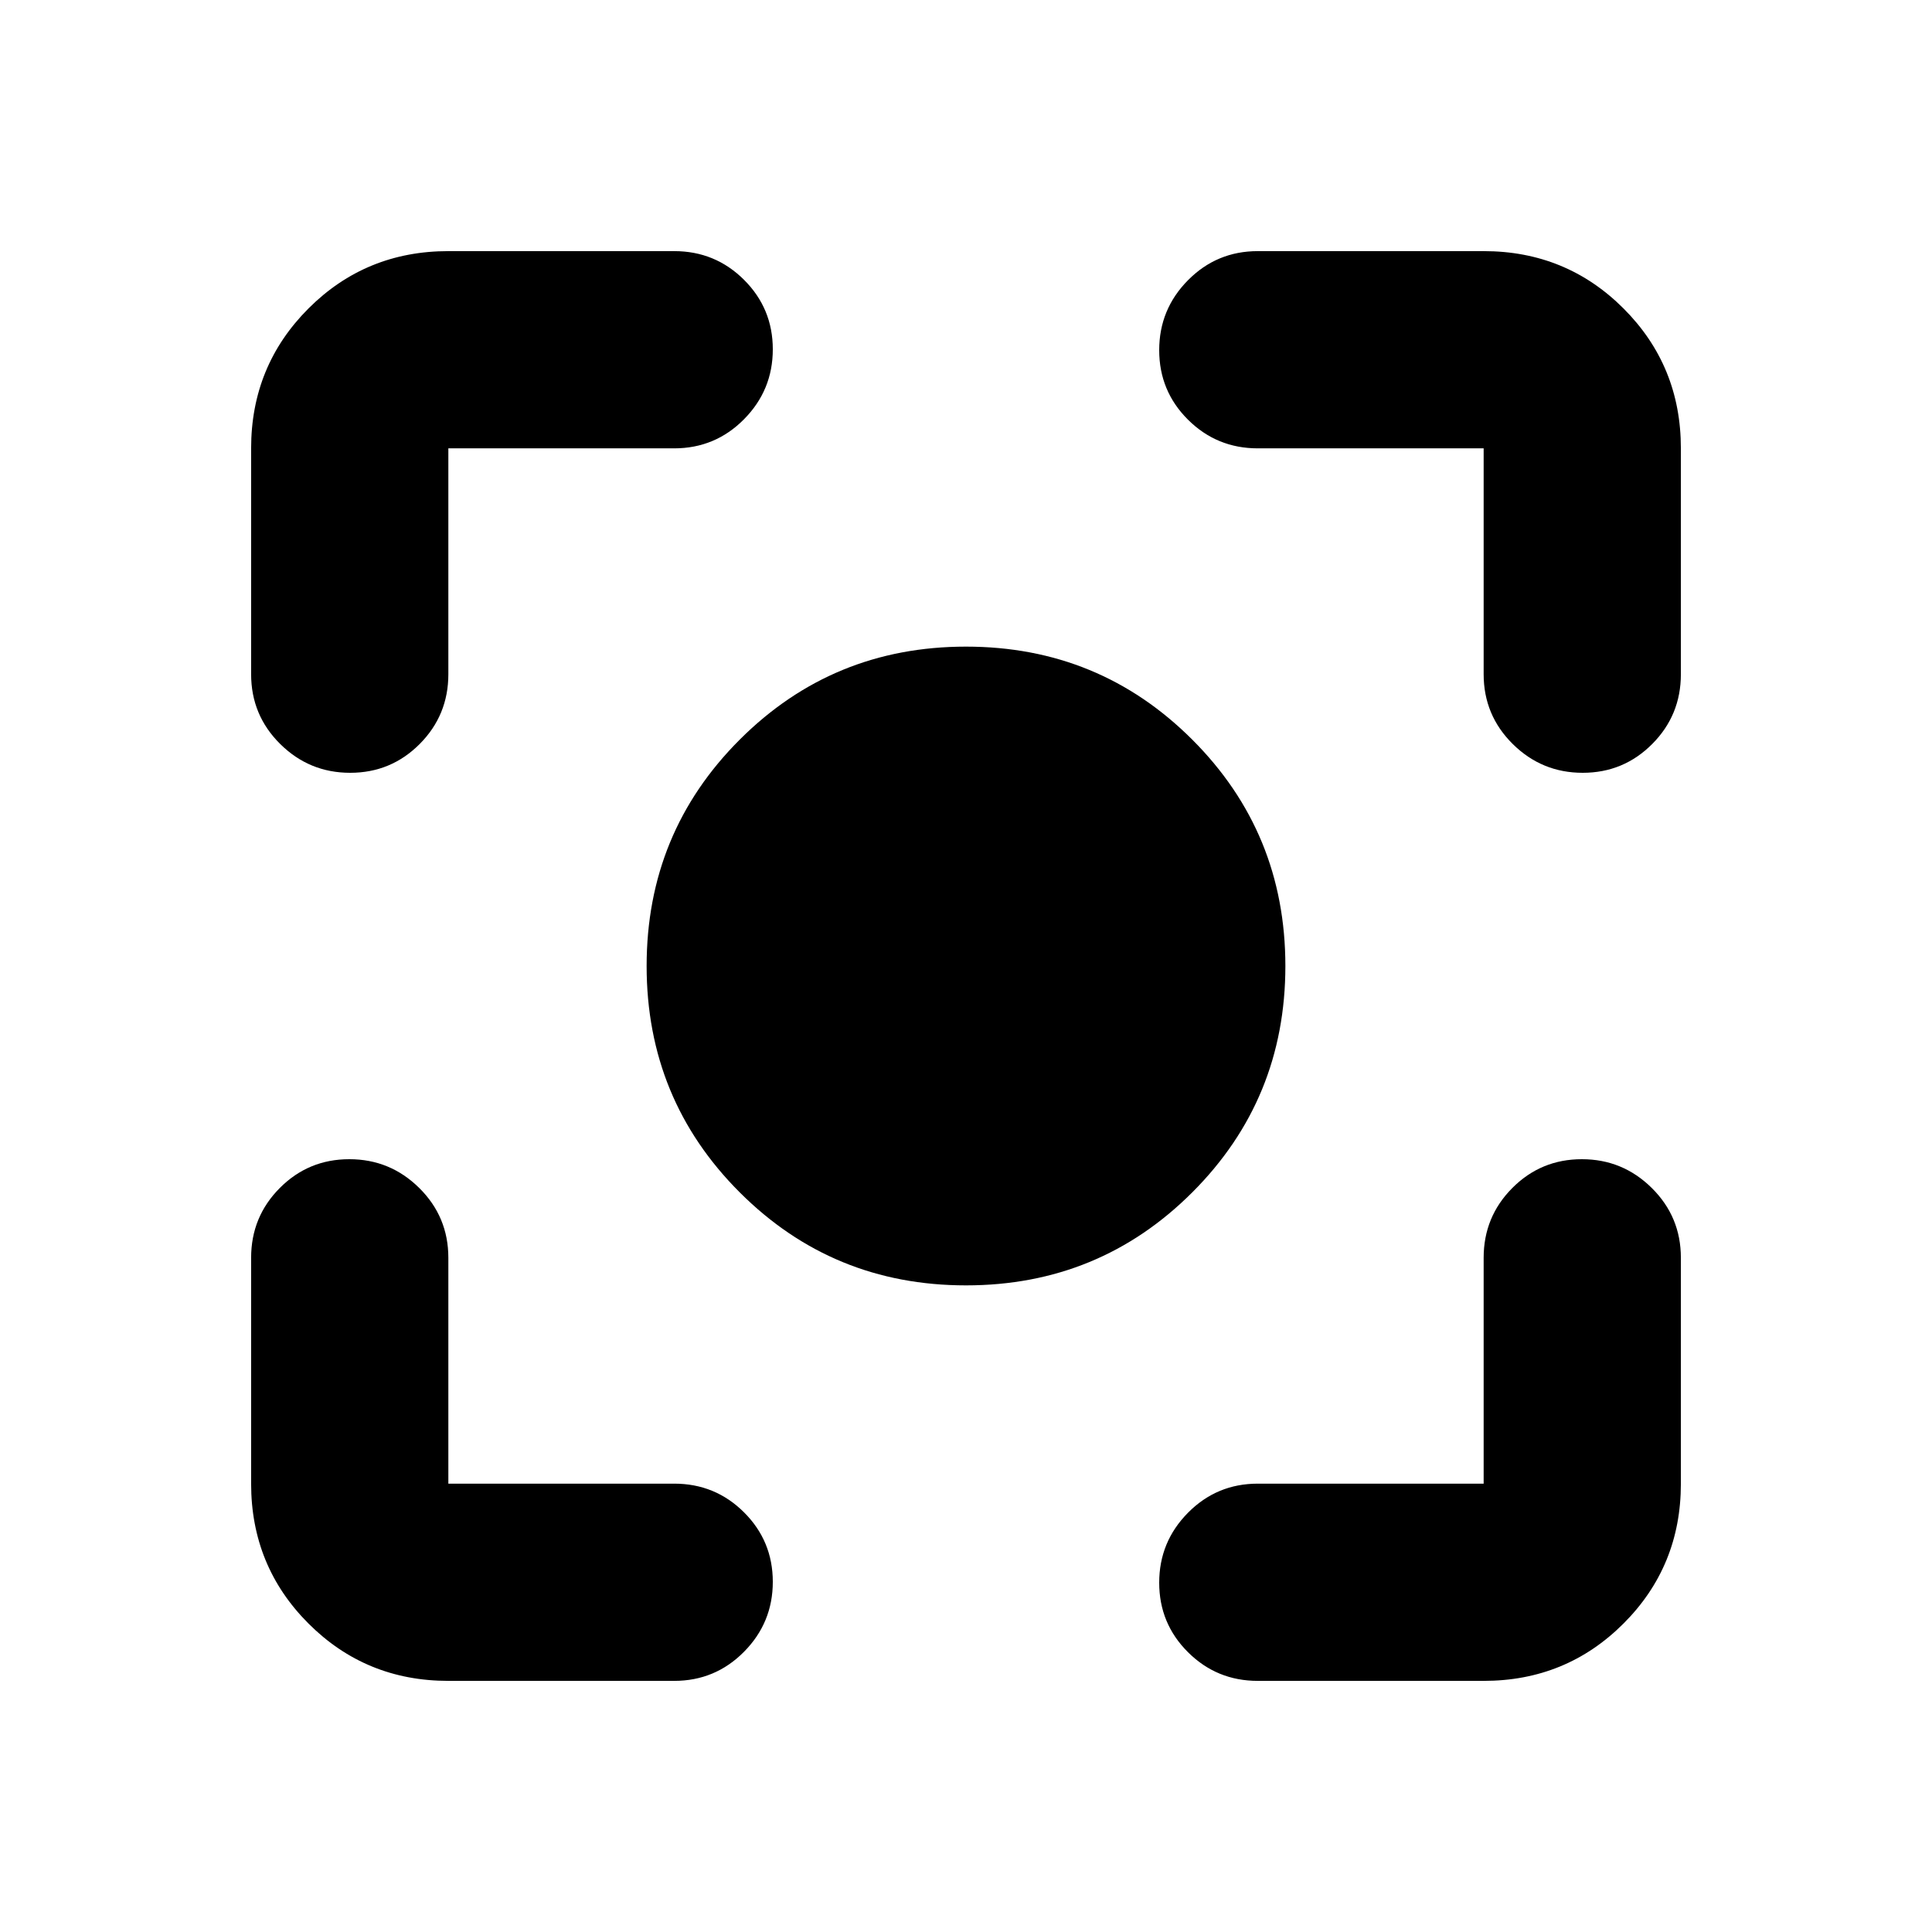 <svg xmlns="http://www.w3.org/2000/svg" height="20" viewBox="0 -960 960 960" width="20"><path d="M222.783-124.782q-41.005 0-69.503-28.498-28.498-28.498-28.498-69.503v-112.216q0-20.388 14.246-34.694Q153.274-384 173.572-384q20.298 0 34.754 14.307 14.457 14.306 14.457 34.694v112.216h112.216q20.388 0 34.694 14.246Q384-194.291 384-173.993q0 20.298-14.307 34.755-14.306 14.456-34.694 14.456H222.783Zm514.434 0H625.001q-20.388 0-34.694-14.246Q576-153.274 576-173.572q0-20.298 14.307-34.754 14.306-14.457 34.694-14.457h112.216v-112.216q0-20.388 14.246-34.694Q765.709-384 786.007-384q20.298 0 34.755 14.307 14.456 14.306 14.456 34.694v112.216q0 41.005-28.498 69.503-28.498 28.498-69.503 28.498ZM124.782-625.001v-112.216q0-41.005 28.498-69.503 28.498-28.498 69.503-28.498h112.216q20.388 0 34.694 14.246Q384-806.726 384-786.428q0 20.298-14.307 34.754-14.306 14.457-34.694 14.457H222.783v112.216q0 20.388-14.246 34.694Q194.291-576 173.993-576q-20.298 0-34.755-14.307-14.456-14.306-14.456-34.694Zm612.435 0v-112.216H625.001q-20.388 0-34.694-14.246Q576-765.709 576-786.007q0-20.298 14.307-34.755 14.306-14.456 34.694-14.456h112.216q41.005 0 69.503 28.498 28.498 28.498 28.498 69.503v112.216q0 20.388-14.246 34.694Q806.726-576 786.428-576q-20.298 0-34.754-14.307-14.457-14.306-14.457-34.694ZM480-321.304q-66.218 0-112.457-46.239Q321.304-413.782 321.304-480q0-66.218 46.239-112.457Q413.782-638.696 480-638.696q66.218 0 112.457 46.239Q638.696-546.218 638.696-480q0 66.218-46.239 112.457Q546.218-321.304 480-321.304Z"/></svg>